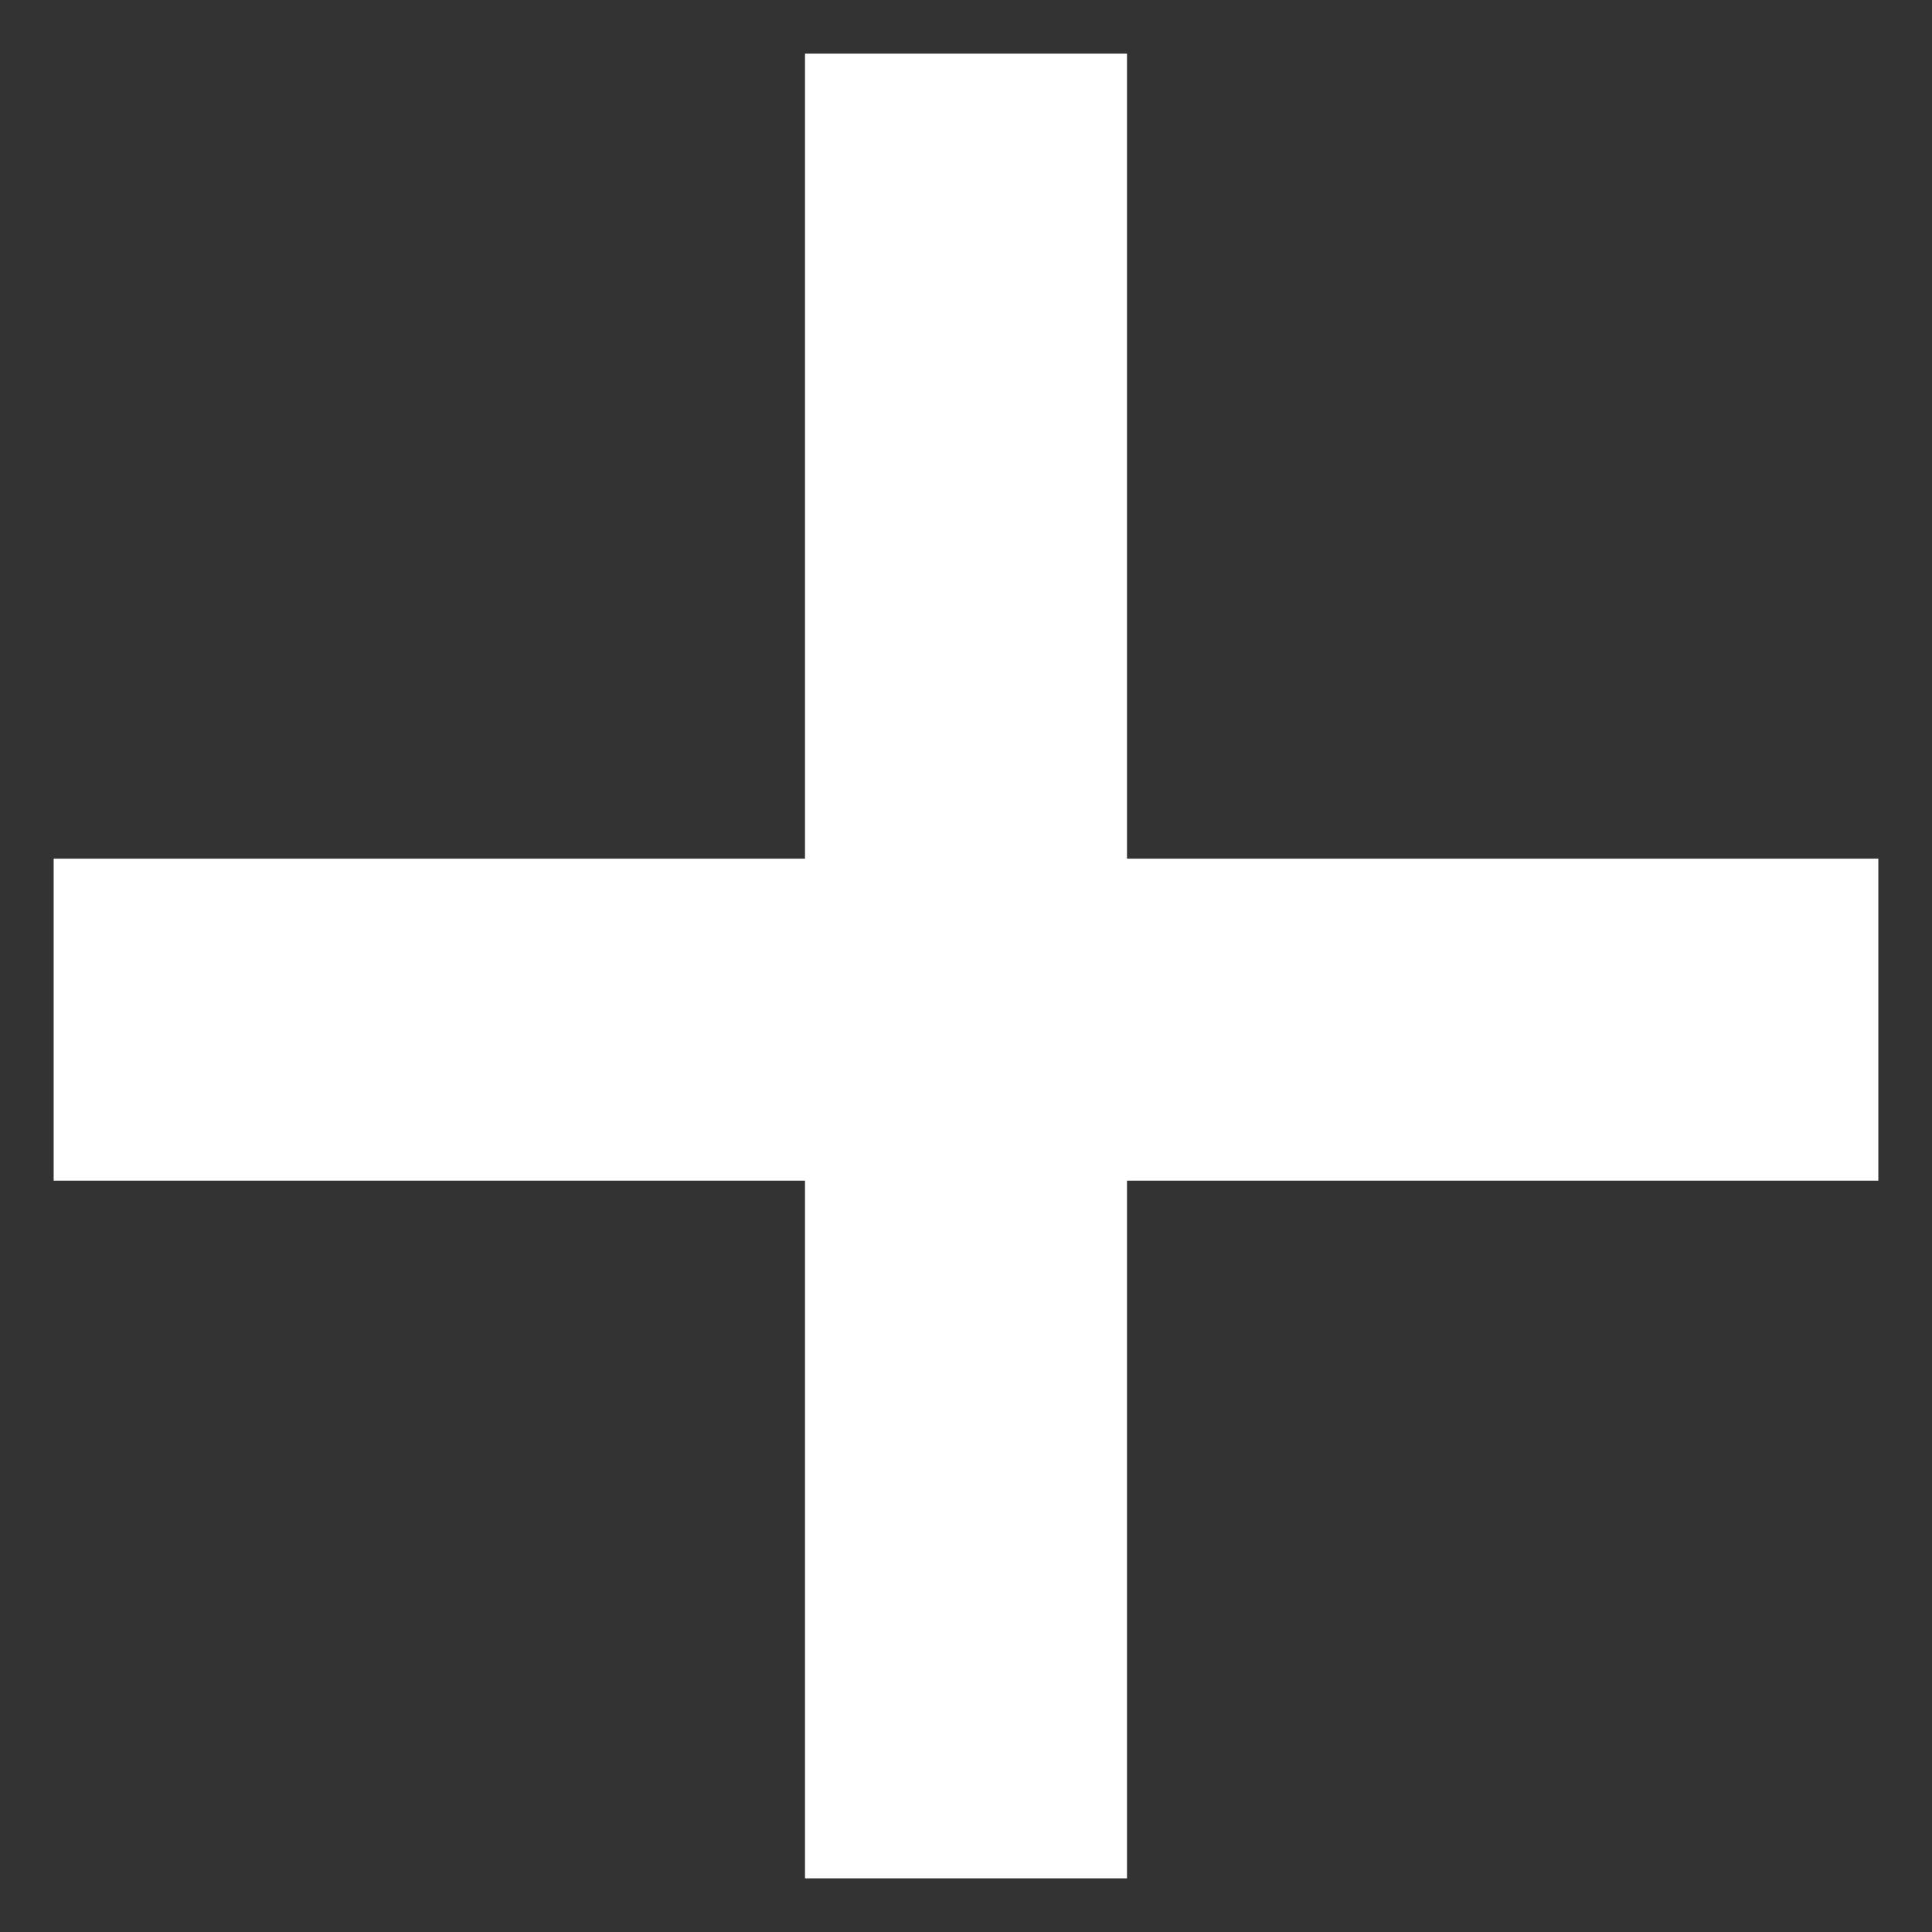 <svg xmlns="http://www.w3.org/2000/svg" viewBox="0 0 18 18"><rect x="0" y="0" width="18" height="18" fill="#333333" stroke="none"/><g stroke="#FFF" stroke-width="3" fill="none" fill-rule="evenodd" stroke-linecap="square"><path d="M2 9.5h14M9 2v14"/></g></svg>